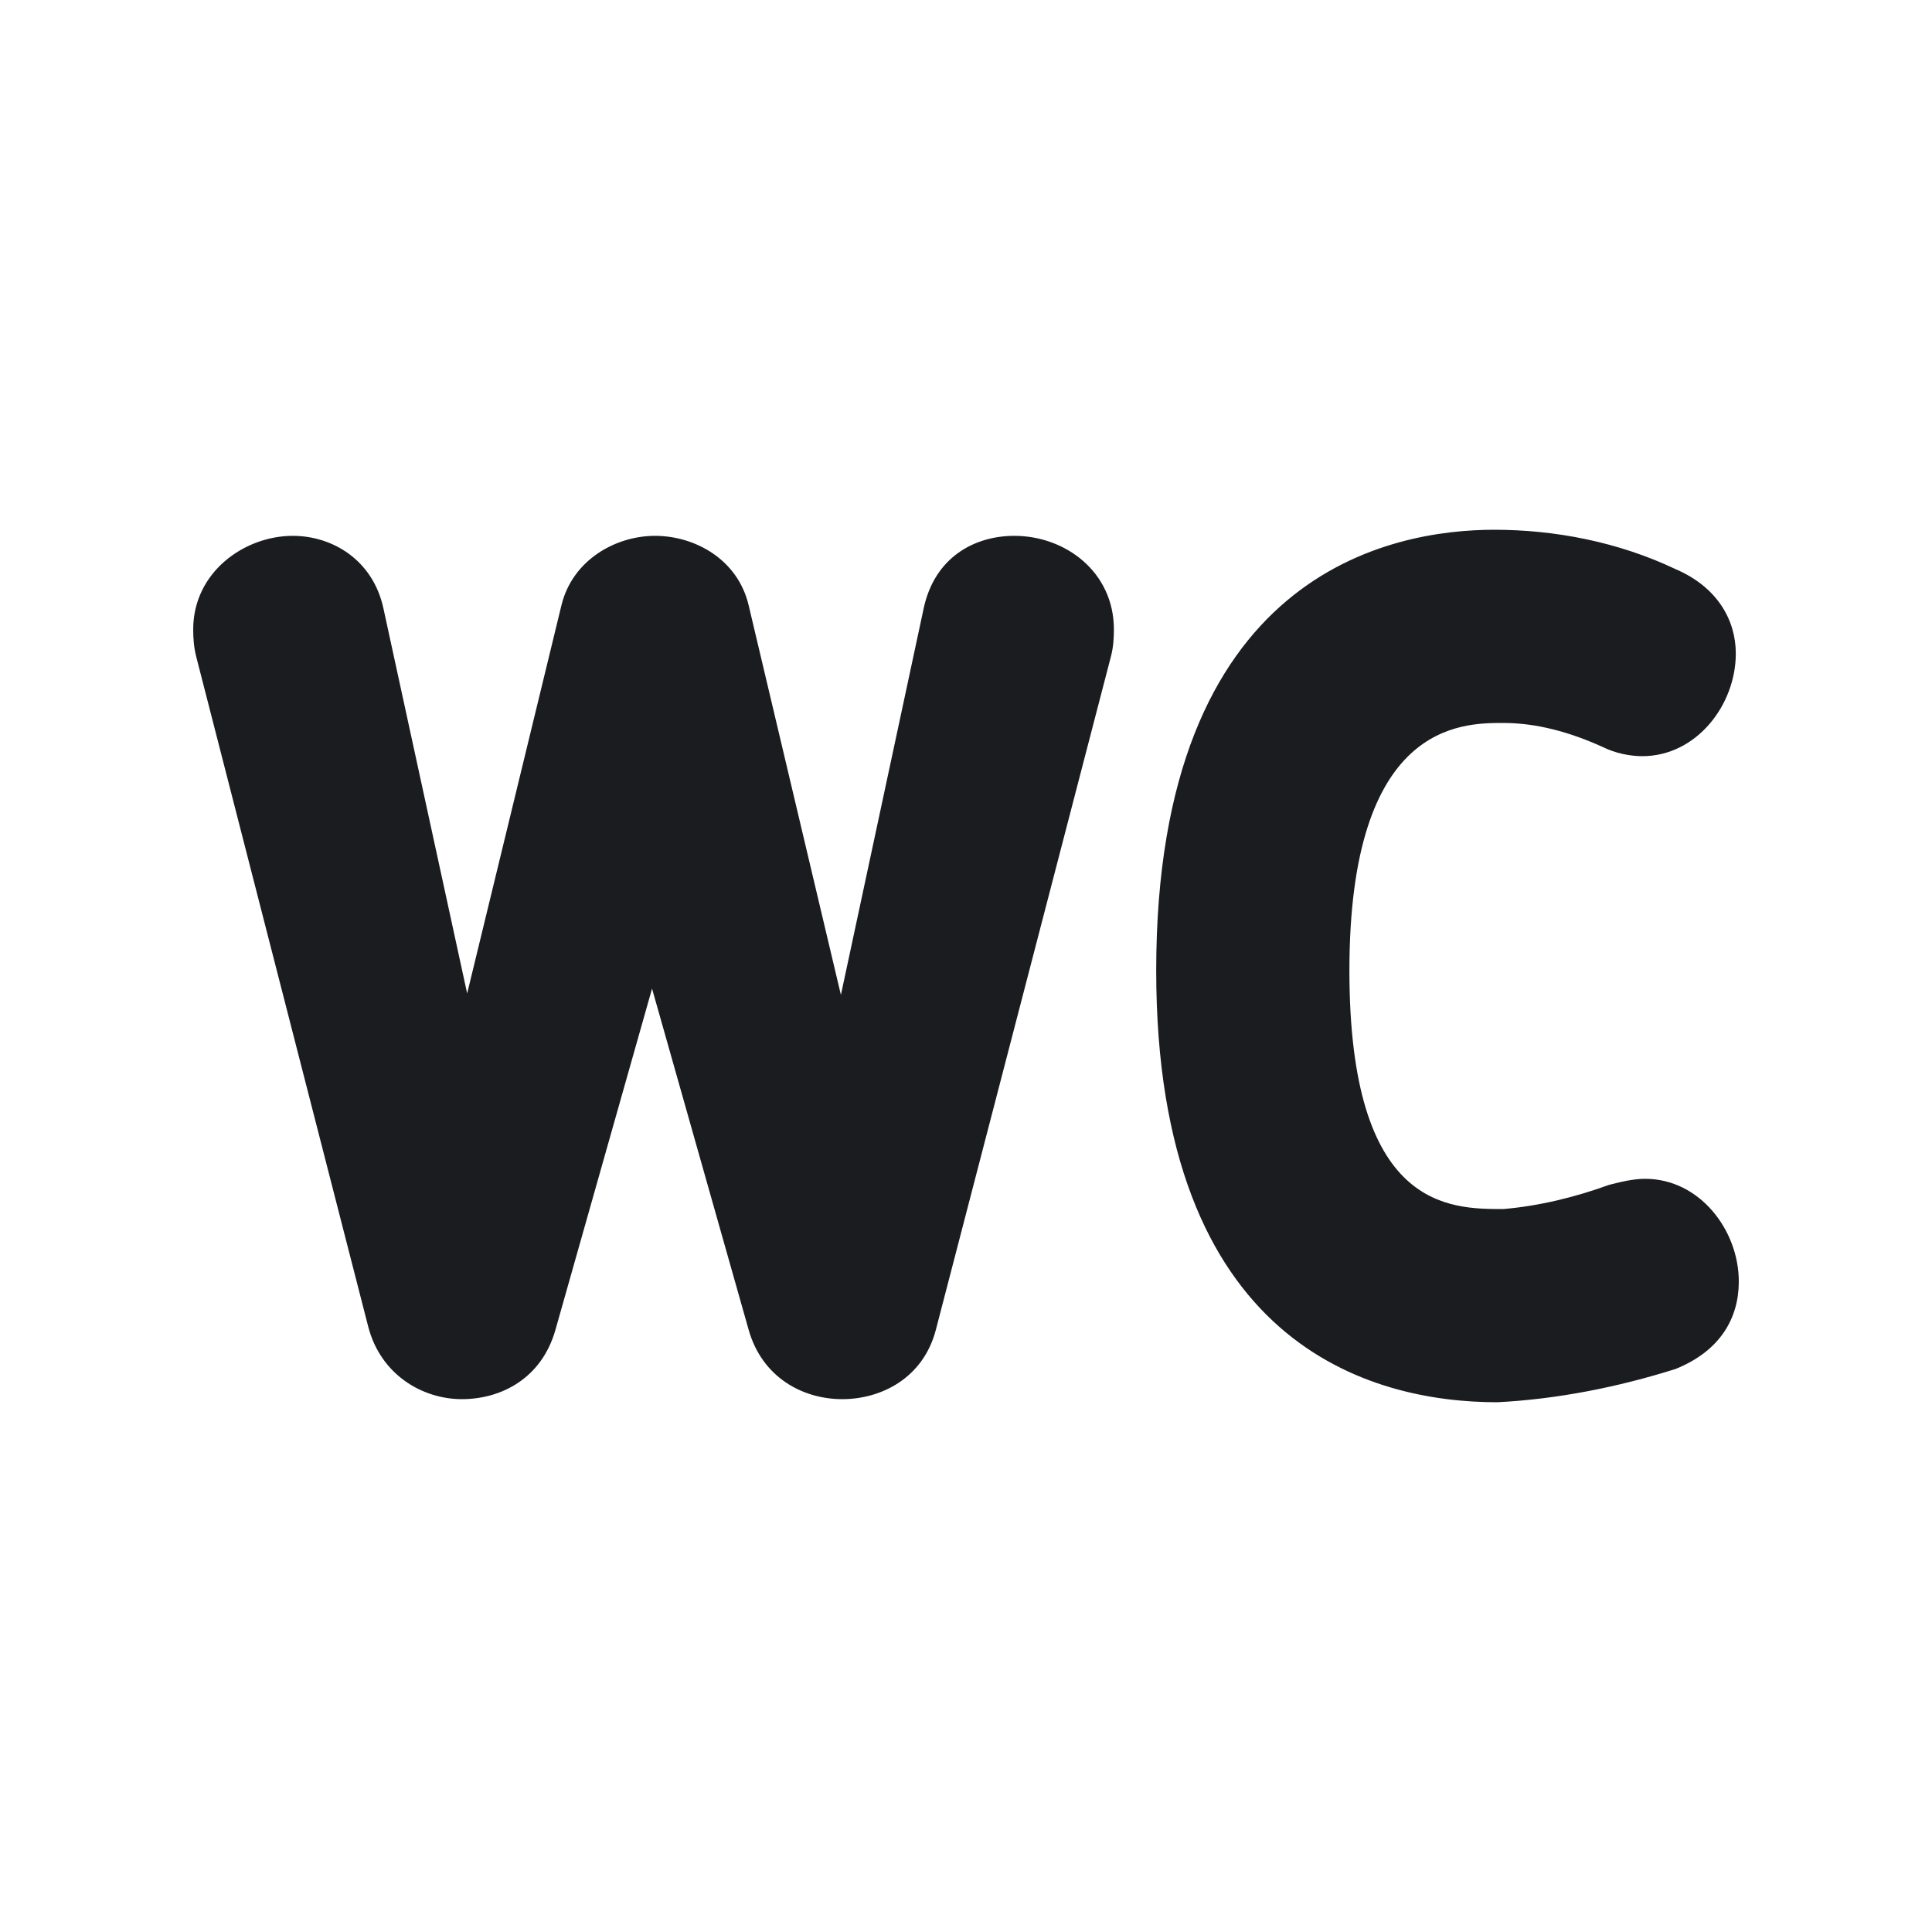 <svg width="20" height="20" viewBox="0 0 20 20" fill="none" xmlns="http://www.w3.org/2000/svg">
<g clip-path="url(#clip0_185_1298)">
<path fill-rule="evenodd" clip-rule="evenodd" d="M2 6.516C2 5.922 2.531 5.547 3.031 5.547C3.438 5.547 3.859 5.793 3.969 6.297L4.836 10.284L5.812 6.266C5.927 5.794 6.375 5.547 6.781 5.547C7.188 5.547 7.636 5.785 7.75 6.266L8.705 10.299L9.562 6.297C9.677 5.763 10.094 5.547 10.5 5.547C11.031 5.547 11.531 5.922 11.531 6.516C11.531 6.609 11.525 6.701 11.5 6.797L9.688 13.766C9.558 14.264 9.125 14.484 8.719 14.484C8.312 14.484 7.89 14.261 7.75 13.766L6.75 10.234L5.75 13.766C5.607 14.27 5.188 14.484 4.781 14.484C4.375 14.484 3.941 14.233 3.812 13.734L2.031 6.797C2.007 6.701 2 6.609 2 6.516ZM11.969 10.047C11.969 5.922 14.406 5.484 15.469 5.484C16.094 5.484 16.75 5.609 17.344 5.891C17.781 6.078 17.969 6.422 17.969 6.766C17.969 7.297 17.562 7.828 17 7.828C16.875 7.828 16.719 7.797 16.594 7.734C16.25 7.578 15.906 7.484 15.562 7.484C15.125 7.484 13.969 7.484 13.969 10.047C13.969 12.516 15 12.516 15.562 12.516C15.938 12.484 16.312 12.391 16.656 12.266C16.781 12.234 16.906 12.203 17.031 12.203C17.594 12.203 18 12.734 18 13.266C18 13.641 17.812 13.984 17.344 14.172C16.75 14.359 16.125 14.484 15.5 14.516C14.188 14.516 11.969 13.922 11.969 10.047Z" fill="#1A1C1F"/>
</g>
<defs>
<clipPath id="clip0_185_1298">
<rect width="20" height="20" fill="white"/>
</clipPath>
</defs>
</svg>
